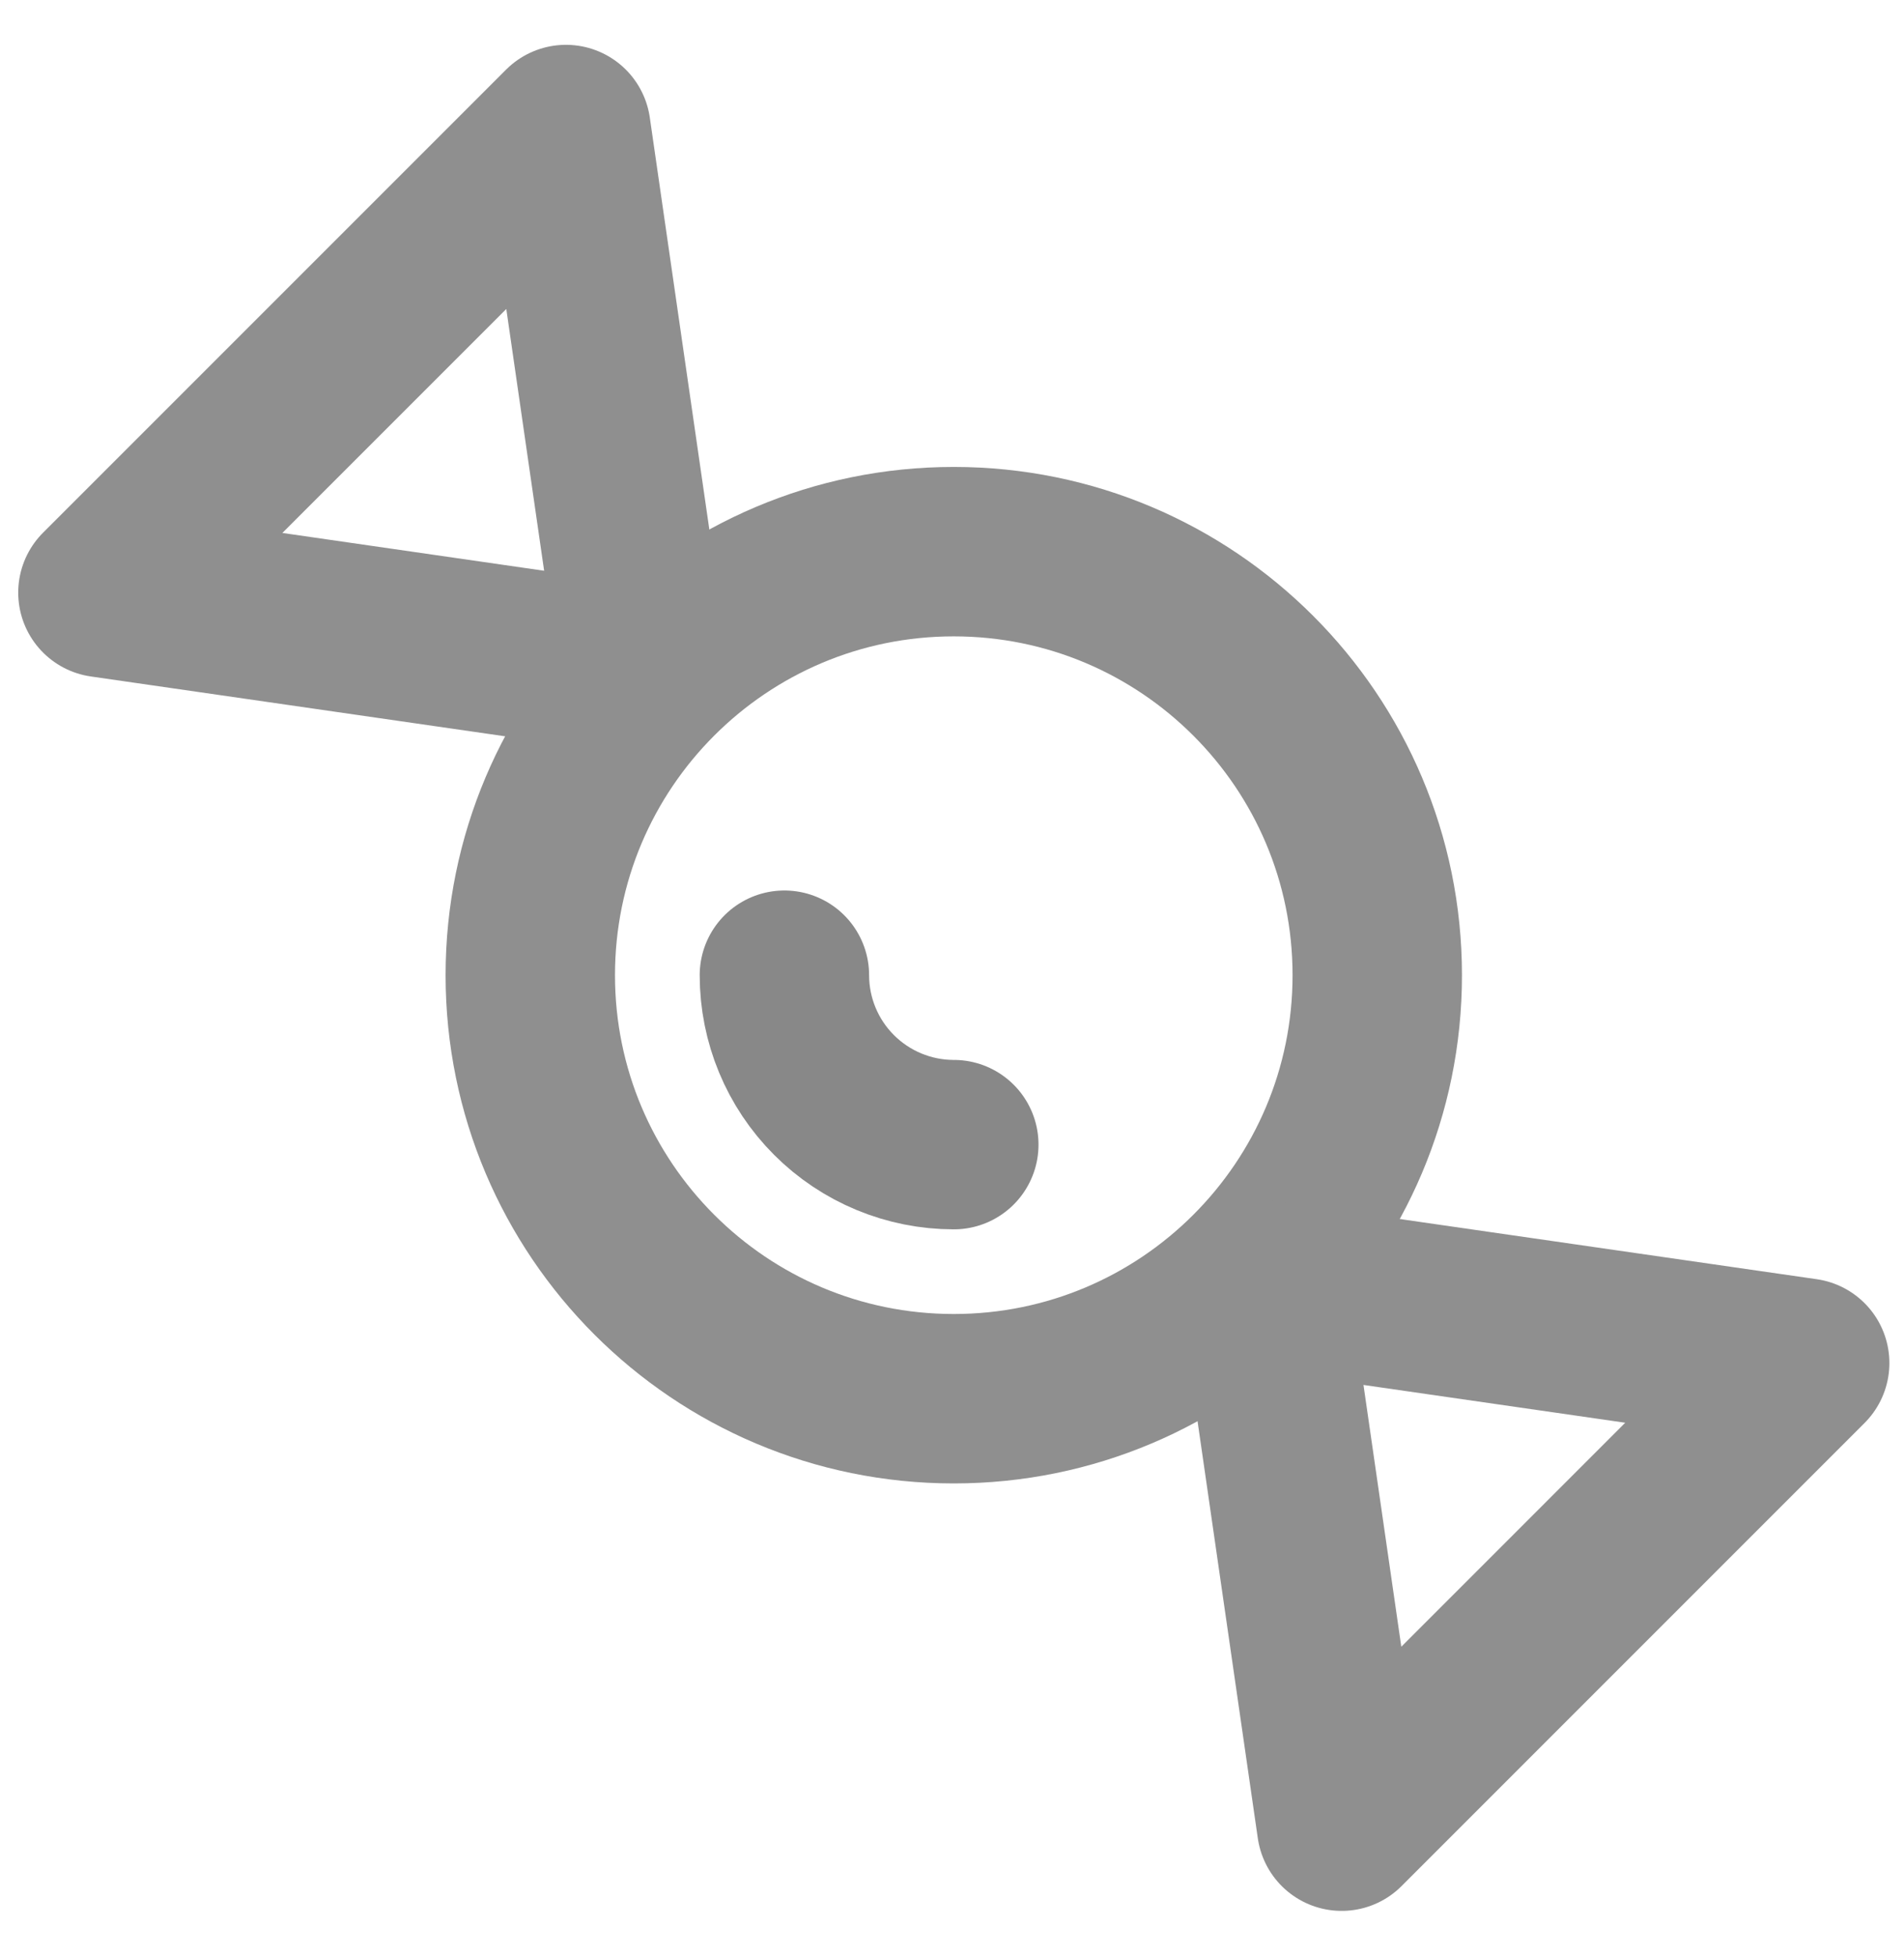 <svg width="37" height="38" viewBox="0 0 37 38" fill="none" xmlns="http://www.w3.org/2000/svg">
<path d="M18.534 27.178C23.079 27.178 26.764 23.494 26.764 18.949C26.764 14.404 23.079 10.719 18.534 10.719C13.989 10.719 10.305 14.404 10.305 18.949C10.305 23.494 13.989 27.178 18.534 27.178Z" stroke="#8F8F8F" stroke-width="3.292" stroke-linecap="round" stroke-linejoin="round"/>
<path d="M18.535 22.241C17.662 22.241 16.825 21.894 16.207 21.276C15.59 20.659 15.243 19.822 15.243 18.949" stroke="#888888" stroke-width="3.292" stroke-linecap="round"/>
<path d="M12.518 13.034L2 11.515L10.998 2.517L12.518 13.034ZM24.553 24.967L35.07 26.485L26.072 35.484L24.552 24.966L24.553 24.967Z" stroke="#8F8F8F" stroke-width="3.292" stroke-linejoin="round"/>
</svg>
